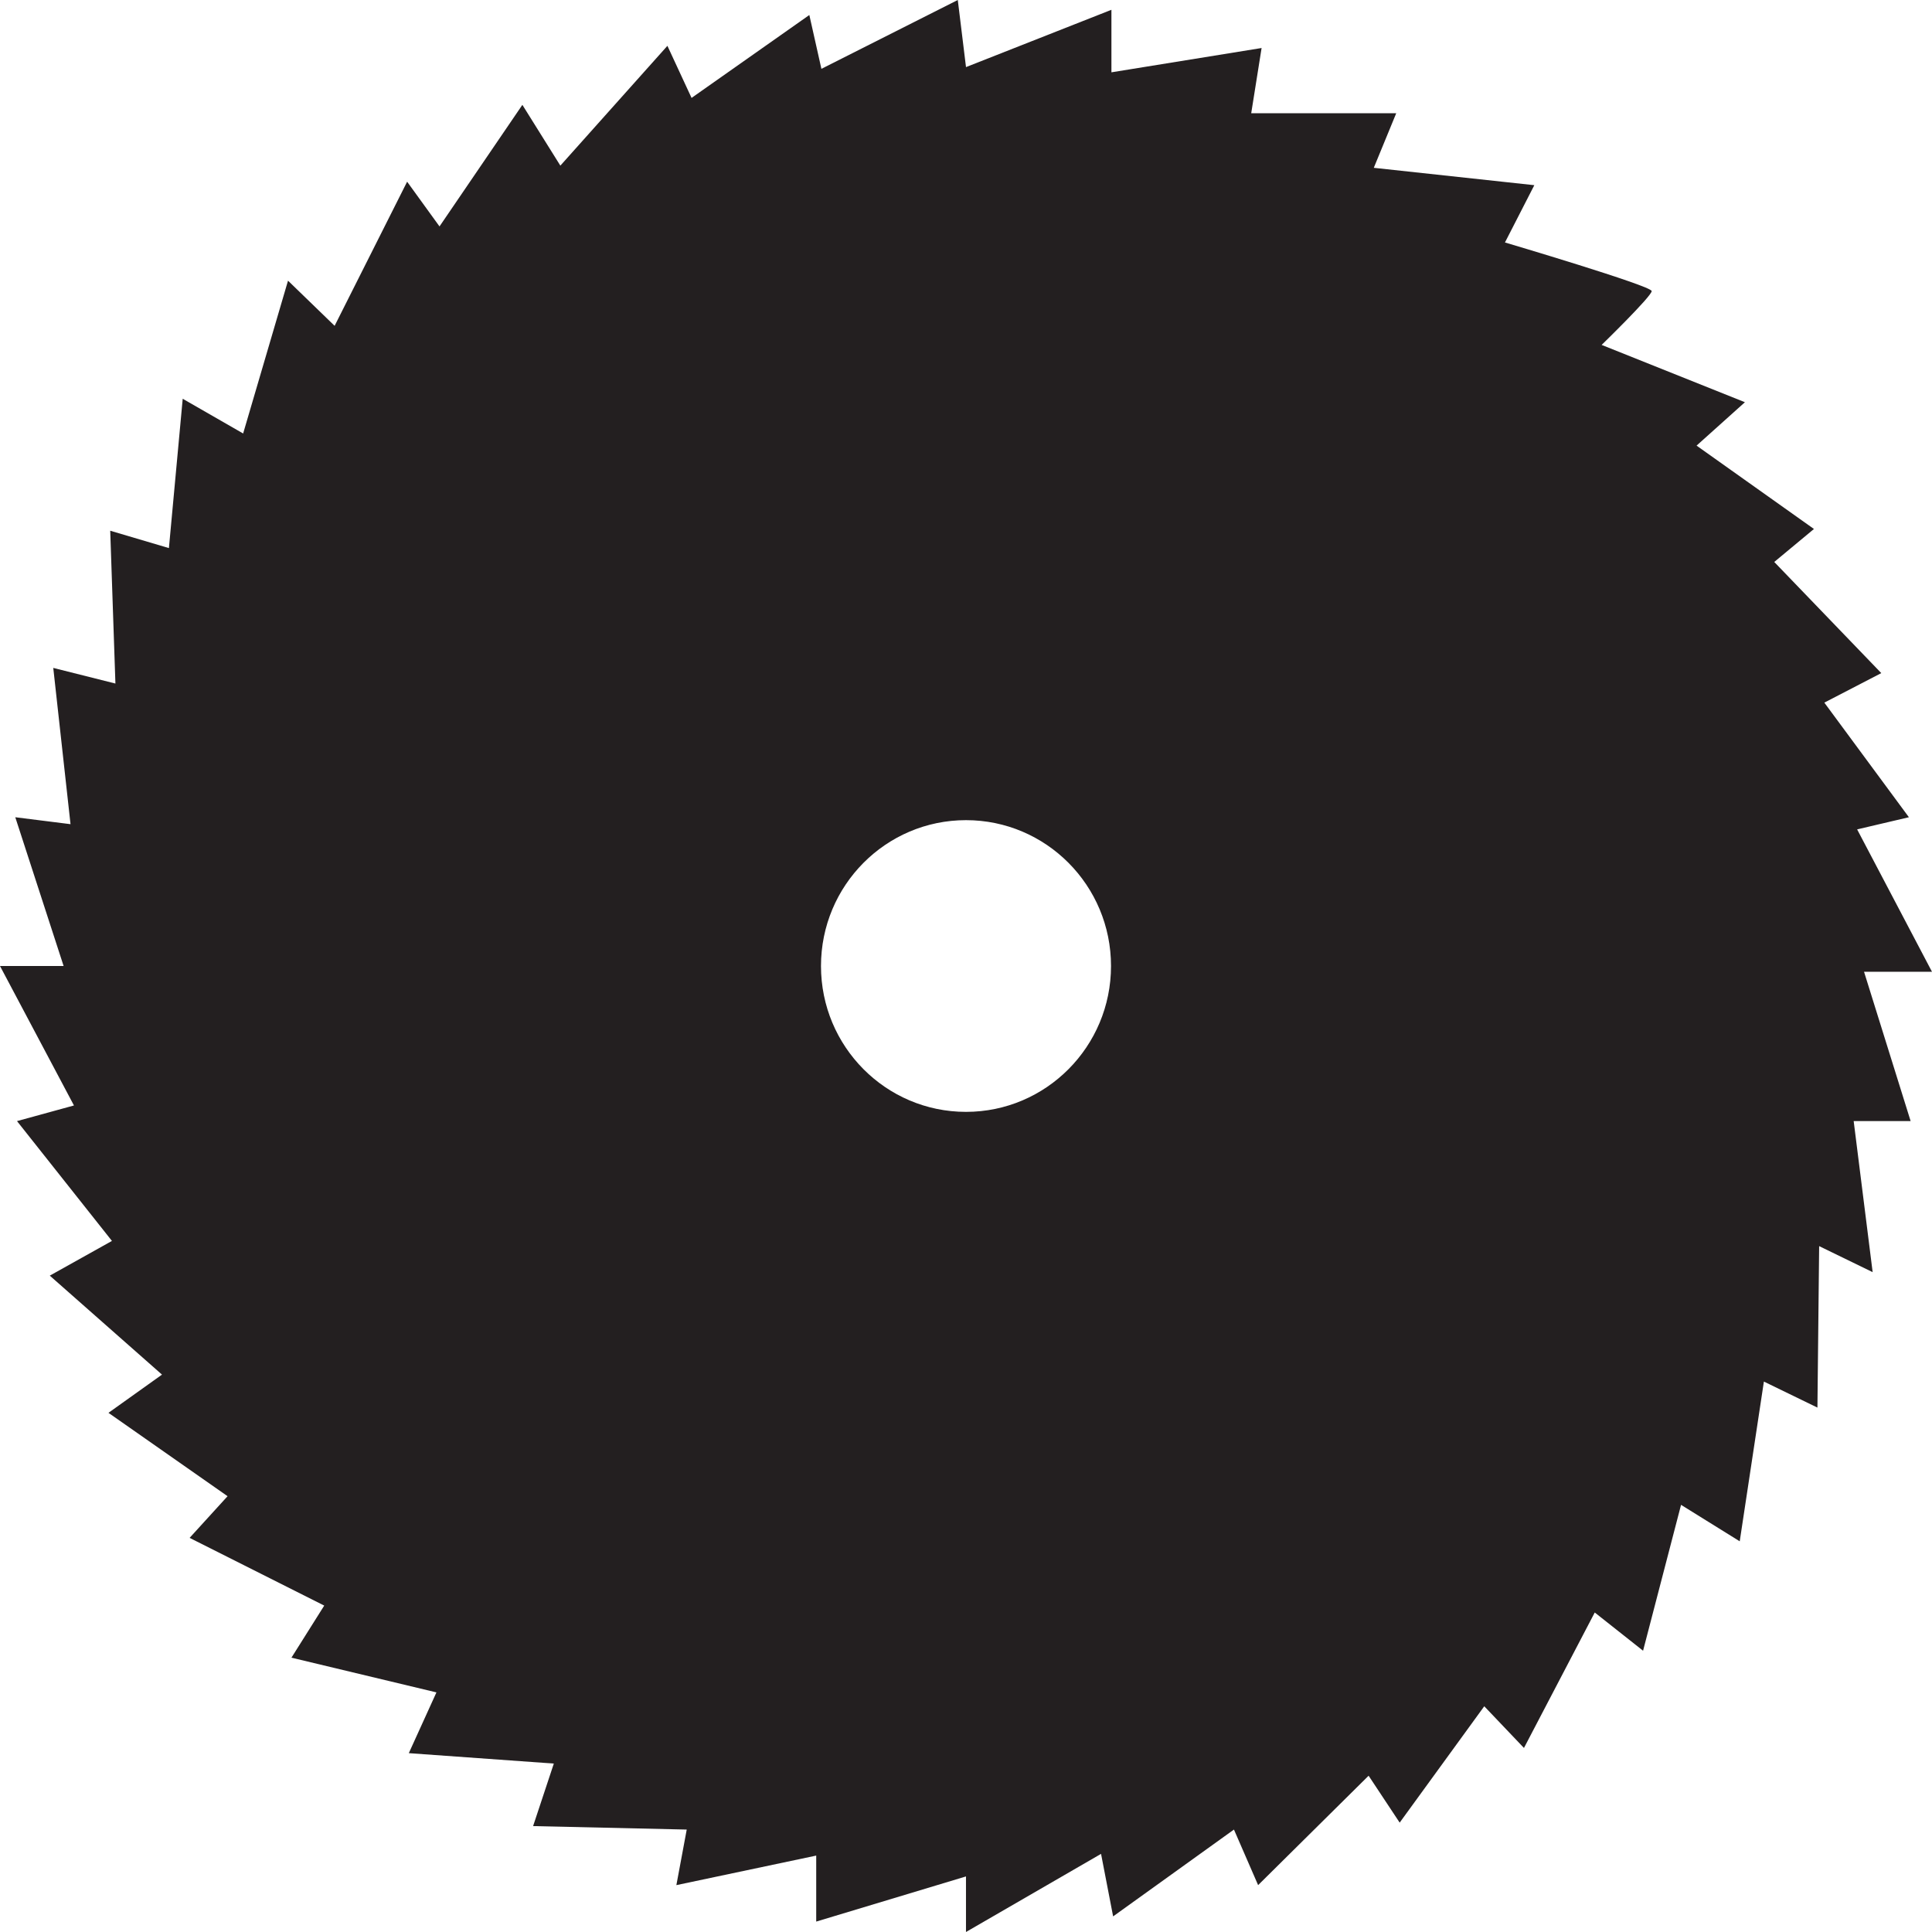<?xml version="1.0" encoding="UTF-8" standalone="no"?>
<!-- Created with Inkscape (http://www.inkscape.org/) -->

<svg
   width="100mm"
   height="100mm"
   viewBox="0 0 100 100"
   version="1.1"
   id="svg135"
   inkscape:export-filename="saw1.svg"
   inkscape:export-xdpi="25.4"
   inkscape:export-ydpi="25.4"
   xmlns:inkscape="http://www.inkscape.org/namespaces/inkscape"
   xmlns:sodipodi="http://sodipodi.sourceforge.net/DTD/sodipodi-0.dtd"
   xmlns="http://www.w3.org/2000/svg"
   xmlns:svg="http://www.w3.org/2000/svg">
  <sodipodi:namedview
     id="namedview137"
     pagecolor="#ffffff"
     bordercolor="#666666"
     borderopacity="1.0"
     inkscape:showpageshadow="2"
     inkscape:pageopacity="0.0"
     inkscape:pagecheckerboard="0"
     inkscape:deskcolor="#d1d1d1"
     inkscape:document-units="mm"
     showgrid="false" />
  <defs
     id="defs132" />
  <g
     inkscape:label="Layer 1"
     inkscape:groupmode="layer"
     id="layer1">
    <path
       d="m 50,57.55 c -4.146,0 -7.506,-3.38 -7.506,-7.549 0,-4.17 3.36,-7.55 7.506,-7.55 4.145,0 7.506,3.38 7.506,7.55 0,4.169 -3.361,7.549 -7.506,7.549 z M 96.482,50.299 H 100 l -3.875,-7.37 2.68,-0.629 -4.378,-5.932 2.948,-1.528 -5.54,-5.753 2.055,-1.707 -6.076,-4.315 2.502,-2.246 -7.416,-2.966 c 0,0 2.591,-2.517 2.591,-2.787 0,-0.27 -7.595,-2.516 -7.595,-2.516 L 79.416,9.585 71.107,8.686 72.269,5.86 H 64.763 L 65.3,2.485 57.527,3.743 V 0.507 L 50,3.473 49.575,0 42.516,3.563 41.891,0.777 35.795,5.068 34.545,2.372 29.004,8.573 27.038,5.427 22.749,11.72 21.073,9.405 17.32,16.865 14.908,14.528 12.585,22.437 9.457,20.64 8.743,28.369 5.705,27.47 5.974,35.38 2.757,34.571 3.65,42.659 0.791,42.3 3.293,50.001 H 0 l 3.828,7.218 -2.948,0.809 4.914,6.202 -3.217,1.797 5.808,5.123 -2.771,1.978 6.165,4.315 -1.965,2.157 6.968,3.505 -1.697,2.696 7.505,1.797 -1.43,3.145 7.506,0.539 -1.073,3.236 7.952,0.18 -0.536,2.876 7.238,-1.529 v 3.416 l 7.752,-2.337 V 100 l 6.991,-4.044 0.625,3.236 6.254,-4.494 1.251,2.876 5.719,-5.663 1.608,2.428 4.378,-6.023 2.055,2.158 3.664,-7.011 2.501,1.978 1.966,-7.55 3.037,1.887 1.251,-8.268 2.771,1.347 0.089,-8.358 2.769,1.347 -0.982,-7.819 h 2.948 l -2.412,-7.729"
       style="fill:#231f20;fill-opacity:1;fill-rule:nonzero;stroke:none;stroke-width:0.012"
       id="path18" />
  </g>
</svg>
